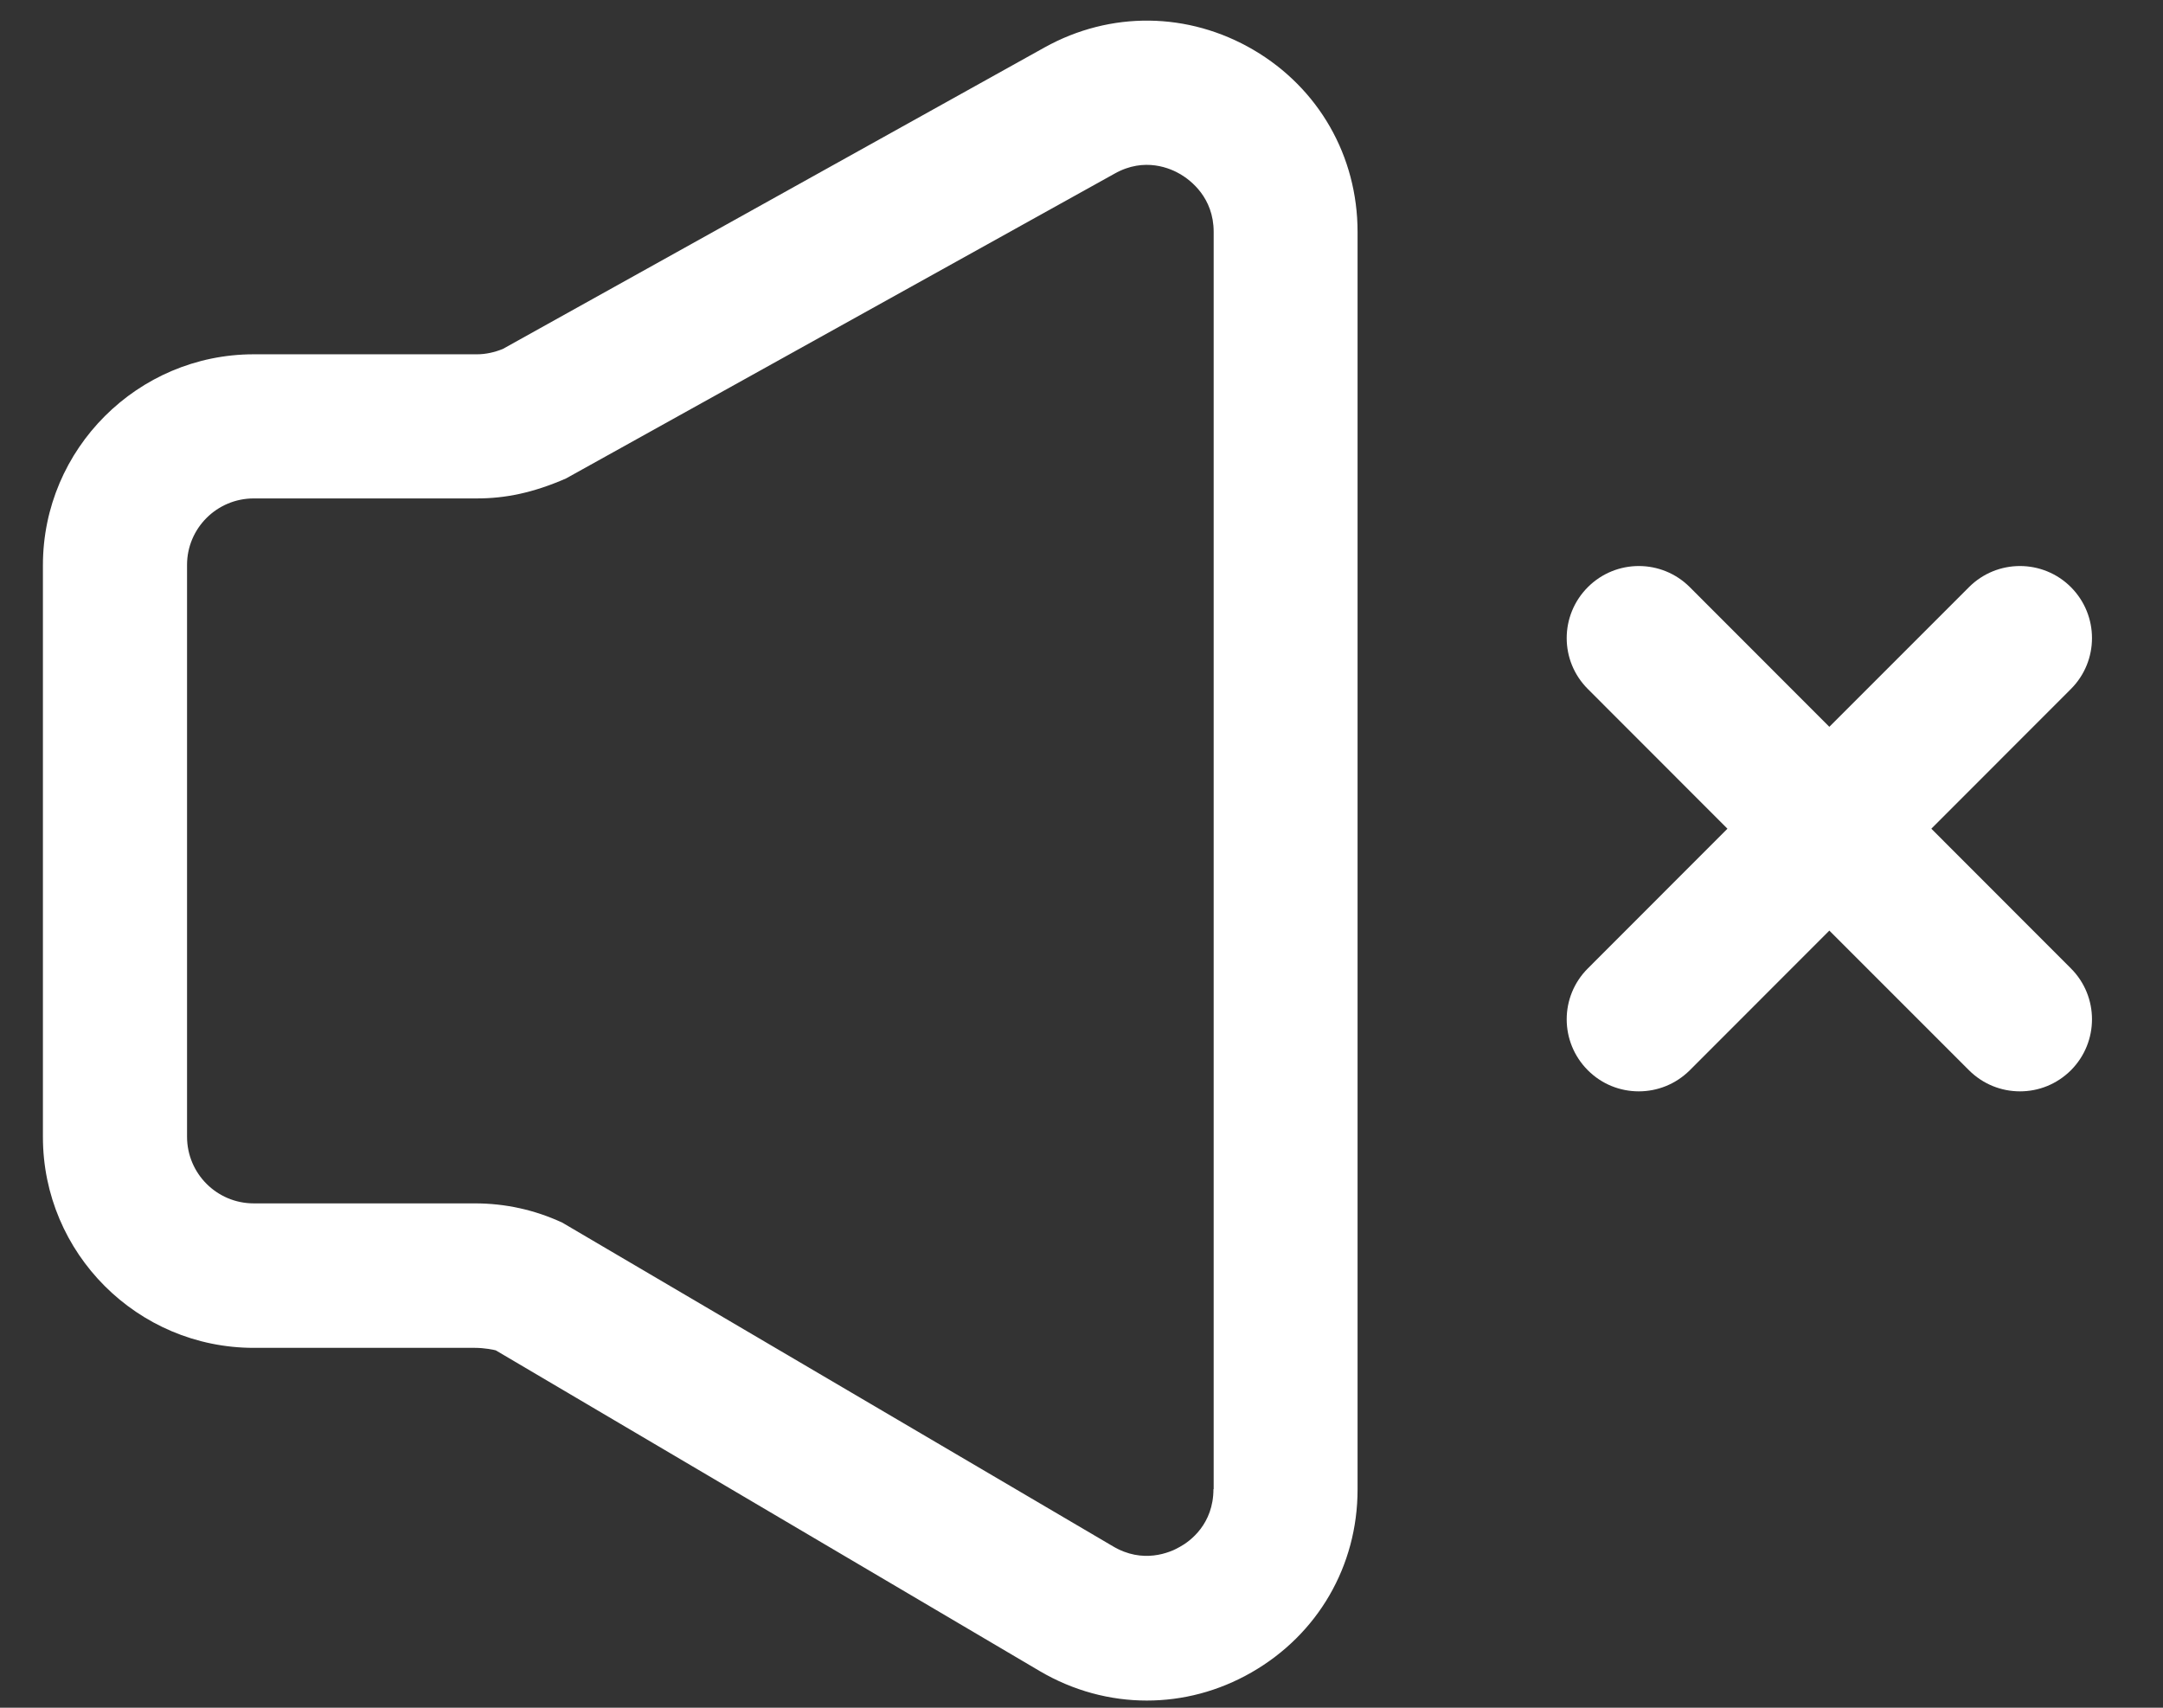 <?xml version="1.0" encoding="UTF-8"?>
<svg width="19px" height="15px" viewBox="0 0 19 15" version="1.1" xmlns="http://www.w3.org/2000/svg" xmlns:xlink="http://www.w3.org/1999/xlink">
    <rect x="0" y="0" width="19" height="15" fill="#333333" stroke="none"/>
    <!-- Generator: Sketch 59.1 (86144) - https://sketch.com -->
    <title>A2DB531B-FF25-459D-9676-F96D4C405025</title>
    <desc>Created with Sketch.</desc>
    <g id="视觉规范" stroke="none" stroke-width="1" fill="none" fill-rule="evenodd">
        <g transform="translate(-434, -4227)" fill="#FFFFFF" fill-rule="nonzero" id="icon_jingyin_normal">
            <g transform="translate(434, 4227)">
                <path d="M9.175,0.417 L4.417,3.065 C4.343,3.095 4.266,3.112 4.19,3.112 L2.229,3.112 C1.21,3.112 0.377,3.943 0.377,4.964 L0.377,9.987 C0.377,11.008 1.207,11.839 2.229,11.839 L4.172,11.839 C4.256,11.839 4.338,11.856 4.355,11.861 L9.133,14.678 C9.427,14.851 9.751,14.937 10.073,14.937 C10.389,14.937 10.703,14.856 10.993,14.69 C11.576,14.356 11.925,13.755 11.925,13.083 L11.925,2.037 C11.925,1.371 11.584,0.775 11.012,0.439 C10.439,0.103 9.754,0.095 9.175,0.417 Z M10.659,13.08 C10.659,13.387 10.454,13.538 10.364,13.587 C10.275,13.639 10.038,13.738 9.776,13.582 L4.939,10.739 C4.697,10.627 4.439,10.57 4.172,10.57 L2.229,10.57 C1.905,10.57 1.643,10.308 1.643,9.984 L1.643,4.962 C1.643,4.64 1.905,4.378 2.229,4.378 L4.19,4.378 C4.439,4.378 4.682,4.329 4.971,4.203 L9.791,1.525 C10.055,1.376 10.285,1.48 10.372,1.532 C10.458,1.584 10.661,1.735 10.661,2.037 L10.661,13.08 L10.659,13.08 Z M16.965,7.279 L18.191,6.052 C18.438,5.805 18.438,5.405 18.191,5.157 C17.944,4.91 17.543,4.91 17.296,5.157 L16.069,6.384 L14.843,5.157 C14.596,4.91 14.195,4.91 13.948,5.157 C13.7,5.405 13.7,5.805 13.948,6.052 L15.174,7.279 L13.948,8.506 C13.7,8.753 13.7,9.153 13.948,9.401 C14.071,9.524 14.232,9.586 14.395,9.586 C14.558,9.586 14.719,9.524 14.843,9.401 L16.069,8.174 L17.296,9.401 C17.42,9.524 17.58,9.586 17.744,9.586 C17.907,9.586 18.067,9.524 18.191,9.401 C18.438,9.153 18.438,8.753 18.191,8.506 L16.965,7.279 Z" id="形状"></path>
            </g>
        </g>
    </g>
</svg>